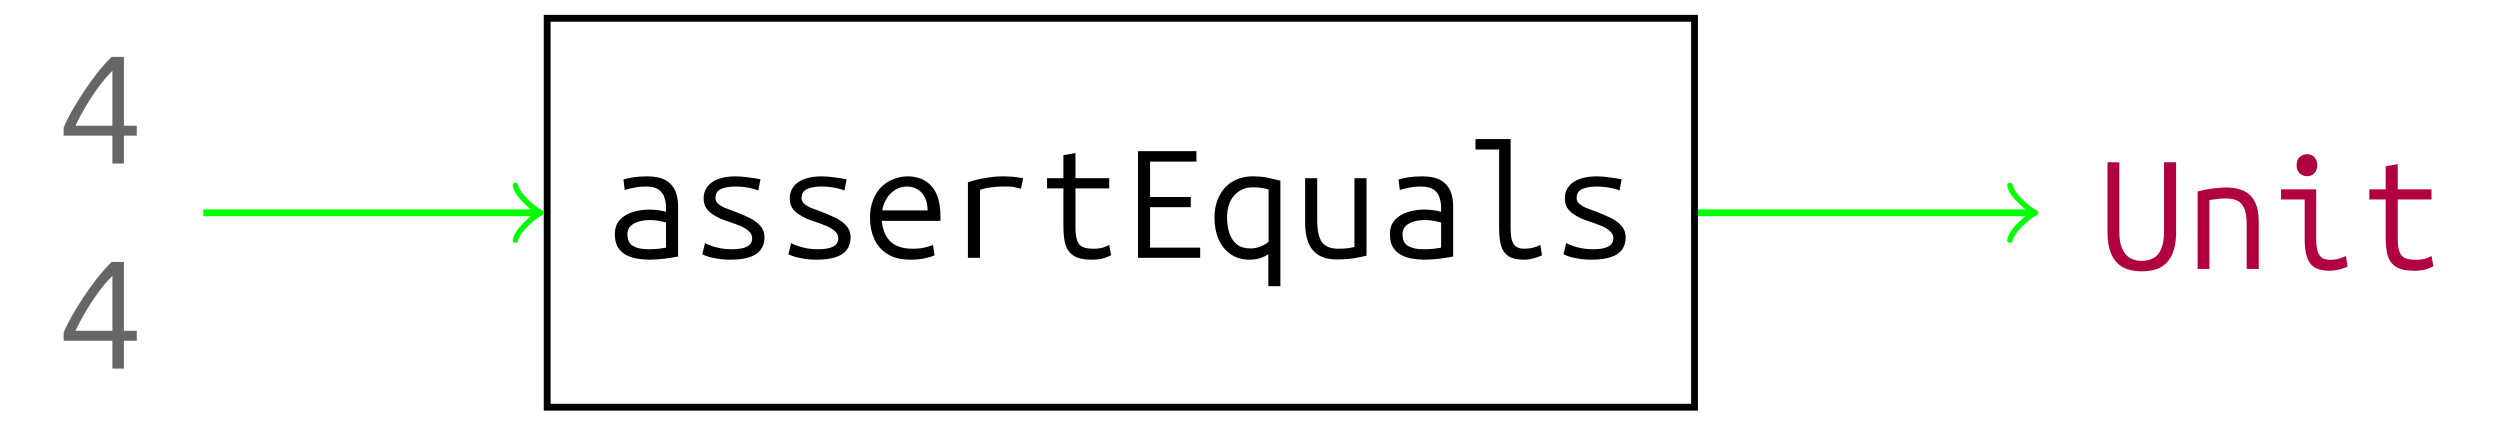 <?xml version="1.0" encoding="UTF-8"?>
<svg xmlns="http://www.w3.org/2000/svg" xmlns:xlink="http://www.w3.org/1999/xlink" width="145.76" height="24.81" viewBox="0 0 145.76 24.81">
<defs>
<g>
<g id="glyph-0-0">
<path d="M 2.641 0.109 C 2.398 0.109 2.16 0.086 1.922 0.047 C 1.68 0.004 1.461 -0.066 1.266 -0.172 C 1.078 -0.273 0.922 -0.426 0.797 -0.625 C 0.68 -0.82 0.625 -1.07 0.625 -1.375 C 0.625 -1.727 0.723 -2.008 0.922 -2.219 C 1.117 -2.426 1.367 -2.578 1.672 -2.672 C 1.984 -2.766 2.301 -2.812 2.625 -2.812 C 2.789 -2.812 2.957 -2.801 3.125 -2.781 C 3.289 -2.758 3.453 -2.727 3.609 -2.688 L 3.609 -2.938 C 3.609 -3.133 3.578 -3.328 3.516 -3.516 C 3.461 -3.703 3.352 -3.852 3.188 -3.969 C 3.02 -4.094 2.773 -4.156 2.453 -4.156 C 2.16 -4.156 1.906 -4.129 1.688 -4.078 C 1.469 -4.035 1.305 -3.992 1.203 -3.953 L 1.125 -4.562 C 1.227 -4.602 1.406 -4.645 1.656 -4.688 C 1.914 -4.727 2.195 -4.75 2.5 -4.75 C 2.957 -4.75 3.316 -4.676 3.578 -4.531 C 3.836 -4.383 4.023 -4.18 4.141 -3.922 C 4.254 -3.66 4.312 -3.359 4.312 -3.016 L 4.312 -0.078 C 4.113 -0.035 3.859 0.004 3.547 0.047 C 3.242 0.086 2.941 0.109 2.641 0.109 Z M 2.578 -0.5 C 2.805 -0.5 3.008 -0.508 3.188 -0.531 C 3.363 -0.551 3.504 -0.57 3.609 -0.594 L 3.609 -2.062 C 3.492 -2.094 3.352 -2.125 3.188 -2.156 C 3.031 -2.188 2.859 -2.203 2.672 -2.203 C 2.461 -2.203 2.254 -2.176 2.047 -2.125 C 1.848 -2.07 1.68 -1.984 1.547 -1.859 C 1.422 -1.742 1.359 -1.582 1.359 -1.375 C 1.359 -1.039 1.469 -0.812 1.688 -0.688 C 1.906 -0.562 2.203 -0.5 2.578 -0.5 Z M 2.578 -0.5 "/>
</g>
<g id="glyph-0-1">
<path d="M 2.328 0.109 C 2.035 0.109 1.754 0.082 1.484 0.031 C 1.223 -0.008 0.961 -0.086 0.703 -0.203 L 0.859 -0.859 C 1.086 -0.742 1.332 -0.656 1.594 -0.594 C 1.852 -0.531 2.133 -0.5 2.438 -0.5 C 2.82 -0.5 3.113 -0.551 3.312 -0.656 C 3.508 -0.758 3.609 -0.922 3.609 -1.141 C 3.609 -1.297 3.547 -1.43 3.422 -1.547 C 3.305 -1.66 3.148 -1.758 2.953 -1.844 C 2.754 -1.926 2.547 -2.004 2.328 -2.078 C 2.141 -2.141 1.953 -2.207 1.766 -2.281 C 1.586 -2.363 1.422 -2.457 1.266 -2.562 C 1.117 -2.664 1 -2.789 0.906 -2.938 C 0.82 -3.094 0.781 -3.273 0.781 -3.484 C 0.781 -3.723 0.848 -3.938 0.984 -4.125 C 1.117 -4.32 1.32 -4.473 1.594 -4.578 C 1.875 -4.691 2.223 -4.75 2.641 -4.75 C 2.879 -4.75 3.133 -4.727 3.406 -4.688 C 3.676 -4.656 3.906 -4.617 4.094 -4.578 L 3.969 -3.922 C 3.895 -3.961 3.785 -4 3.641 -4.031 C 3.492 -4.07 3.332 -4.102 3.156 -4.125 C 2.977 -4.145 2.805 -4.156 2.641 -4.156 C 2.266 -4.156 1.973 -4.102 1.766 -4 C 1.566 -3.895 1.469 -3.723 1.469 -3.484 C 1.469 -3.359 1.52 -3.25 1.625 -3.156 C 1.727 -3.062 1.863 -2.977 2.031 -2.906 C 2.195 -2.844 2.379 -2.773 2.578 -2.703 C 2.773 -2.629 2.977 -2.547 3.188 -2.453 C 3.395 -2.367 3.582 -2.27 3.75 -2.156 C 3.926 -2.039 4.066 -1.906 4.172 -1.75 C 4.273 -1.594 4.328 -1.406 4.328 -1.188 C 4.328 -0.906 4.254 -0.664 4.109 -0.469 C 3.961 -0.27 3.738 -0.125 3.438 -0.031 C 3.145 0.062 2.773 0.109 2.328 0.109 Z M 2.328 0.109 "/>
</g>
<g id="glyph-0-2">
<path d="M 2.797 0.109 C 2.254 0.109 1.805 0 1.453 -0.219 C 1.109 -0.438 0.852 -0.727 0.688 -1.094 C 0.52 -1.469 0.438 -1.879 0.438 -2.328 C 0.438 -2.734 0.5 -3.086 0.625 -3.391 C 0.75 -3.703 0.914 -3.957 1.125 -4.156 C 1.332 -4.352 1.566 -4.5 1.828 -4.594 C 2.086 -4.695 2.352 -4.75 2.625 -4.75 C 3.227 -4.75 3.695 -4.555 4.031 -4.172 C 4.375 -3.785 4.547 -3.191 4.547 -2.391 C 4.547 -2.367 4.547 -2.332 4.547 -2.281 C 4.547 -2.238 4.547 -2.195 4.547 -2.156 L 1.125 -2.156 C 1.176 -1.625 1.348 -1.219 1.641 -0.938 C 1.941 -0.664 2.363 -0.531 2.906 -0.531 C 3.207 -0.531 3.457 -0.555 3.656 -0.609 C 3.863 -0.66 4.016 -0.707 4.109 -0.75 L 4.203 -0.156 C 4.129 -0.102 3.957 -0.047 3.688 0.016 C 3.426 0.078 3.129 0.109 2.797 0.109 Z M 1.156 -2.766 L 3.797 -2.766 C 3.797 -3.055 3.742 -3.305 3.641 -3.516 C 3.535 -3.723 3.395 -3.879 3.219 -3.984 C 3.039 -4.098 2.832 -4.156 2.594 -4.156 C 2.332 -4.156 2.098 -4.086 1.891 -3.953 C 1.68 -3.816 1.516 -3.641 1.391 -3.422 C 1.266 -3.211 1.188 -2.992 1.156 -2.766 Z M 1.156 -2.766 "/>
</g>
<g id="glyph-0-3">
<path d="M 1.125 0 L 1.125 -4.406 C 1.469 -4.52 1.812 -4.602 2.156 -4.656 C 2.5 -4.719 2.832 -4.75 3.156 -4.75 C 3.312 -4.75 3.445 -4.742 3.562 -4.734 C 3.688 -4.734 3.805 -4.723 3.922 -4.703 C 4.047 -4.691 4.188 -4.672 4.344 -4.641 L 4.219 -4.031 C 4.062 -4.07 3.926 -4.102 3.812 -4.125 C 3.707 -4.145 3.602 -4.156 3.5 -4.156 C 3.395 -4.156 3.273 -4.156 3.141 -4.156 C 2.922 -4.156 2.703 -4.141 2.484 -4.109 C 2.266 -4.086 2.047 -4.039 1.828 -3.969 L 1.828 0 Z M 1.125 0 "/>
</g>
<g id="glyph-0-4">
<path d="M 3.344 0.109 C 2.863 0.109 2.504 0.031 2.266 -0.125 C 2.023 -0.289 1.863 -0.516 1.781 -0.797 C 1.707 -1.086 1.672 -1.422 1.672 -1.797 L 1.672 -4.047 L 0.719 -4.047 L 0.719 -4.641 L 1.672 -4.641 L 1.672 -5.984 L 2.375 -6.109 L 2.375 -4.641 L 4.344 -4.641 L 4.344 -4.047 L 2.375 -4.047 L 2.375 -1.797 C 2.375 -1.461 2.406 -1.203 2.469 -1.016 C 2.531 -0.836 2.633 -0.711 2.781 -0.641 C 2.938 -0.566 3.145 -0.531 3.406 -0.531 C 3.645 -0.531 3.832 -0.551 3.969 -0.594 C 4.113 -0.645 4.238 -0.695 4.344 -0.75 L 4.453 -0.156 C 4.41 -0.125 4.289 -0.07 4.094 0 C 3.906 0.07 3.656 0.109 3.344 0.109 Z M 3.344 0.109 "/>
</g>
<g id="glyph-0-5">
<path d="M 1 0 L 1 -6.219 L 4.406 -6.219 L 4.406 -5.609 L 1.703 -5.609 L 1.703 -3.547 L 4.078 -3.547 L 4.078 -2.953 L 1.703 -2.953 L 1.703 -0.594 L 4.625 -0.594 L 4.625 0 Z M 1 0 "/>
</g>
<g id="glyph-0-6">
<path d="M 3.578 1.656 L 3.578 -0.203 C 3.484 -0.141 3.344 -0.07 3.156 0 C 2.969 0.07 2.742 0.109 2.484 0.109 C 2.066 0.109 1.703 0.004 1.391 -0.203 C 1.086 -0.41 0.852 -0.695 0.688 -1.062 C 0.52 -1.438 0.438 -1.852 0.438 -2.312 C 0.438 -2.82 0.531 -3.254 0.719 -3.609 C 0.906 -3.973 1.164 -4.254 1.5 -4.453 C 1.844 -4.648 2.227 -4.75 2.656 -4.75 C 3.031 -4.75 3.348 -4.719 3.609 -4.656 C 3.879 -4.594 4.102 -4.539 4.281 -4.5 L 4.281 1.656 Z M 2.531 -0.547 C 2.75 -0.547 2.953 -0.586 3.141 -0.672 C 3.336 -0.754 3.488 -0.844 3.594 -0.938 L 3.594 -3.984 C 3.508 -4.016 3.395 -4.039 3.25 -4.062 C 3.113 -4.094 2.914 -4.109 2.656 -4.109 C 2.227 -4.109 1.875 -3.953 1.594 -3.641 C 1.312 -3.336 1.172 -2.898 1.172 -2.328 C 1.172 -1.992 1.219 -1.691 1.312 -1.422 C 1.406 -1.148 1.551 -0.938 1.75 -0.781 C 1.945 -0.625 2.207 -0.547 2.531 -0.547 Z M 2.531 -0.547 "/>
</g>
<g id="glyph-0-7">
<path d="M 2.547 0.094 C 2.098 0.094 1.738 0.004 1.469 -0.172 C 1.195 -0.348 1 -0.598 0.875 -0.922 C 0.758 -1.242 0.703 -1.609 0.703 -2.016 L 0.703 -4.641 L 1.406 -4.641 L 1.406 -2.219 C 1.406 -1.602 1.5 -1.164 1.688 -0.906 C 1.883 -0.656 2.195 -0.531 2.625 -0.531 C 2.832 -0.531 3.031 -0.539 3.219 -0.562 C 3.414 -0.594 3.535 -0.617 3.578 -0.641 L 3.578 -4.641 L 4.281 -4.641 L 4.281 -0.125 C 4.113 -0.082 3.883 -0.035 3.594 0.016 C 3.301 0.066 2.953 0.094 2.547 0.094 Z M 2.547 0.094 "/>
</g>
<g id="glyph-0-8">
<path d="M 3.422 0.109 C 3.023 0.109 2.723 0.039 2.516 -0.094 C 2.305 -0.238 2.16 -0.445 2.078 -0.719 C 2.004 -1 1.969 -1.348 1.969 -1.766 L 1.969 -6.312 L 0.594 -6.312 L 0.594 -6.922 L 2.641 -6.922 L 2.641 -1.797 C 2.641 -1.461 2.664 -1.203 2.719 -1.016 C 2.781 -0.836 2.867 -0.711 2.984 -0.641 C 3.098 -0.566 3.242 -0.531 3.422 -0.531 C 3.609 -0.531 3.785 -0.551 3.953 -0.594 C 4.117 -0.633 4.258 -0.688 4.375 -0.75 L 4.469 -0.141 C 4.383 -0.098 4.238 -0.047 4.031 0.016 C 3.832 0.078 3.629 0.109 3.422 0.109 Z M 3.422 0.109 "/>
</g>
<g id="glyph-0-9">
<path d="M 3.234 0 L 3.234 -1.625 L 0.391 -1.625 L 0.391 -2.094 C 0.492 -2.352 0.645 -2.66 0.844 -3.016 C 1.039 -3.367 1.266 -3.734 1.516 -4.109 C 1.766 -4.492 2.031 -4.867 2.312 -5.234 C 2.602 -5.598 2.895 -5.926 3.188 -6.219 L 3.906 -6.219 L 3.906 -2.203 L 4.656 -2.203 L 4.656 -1.625 L 3.906 -1.625 L 3.906 0 Z M 1.078 -2.203 L 3.234 -2.203 L 3.234 -5.406 C 2.961 -5.133 2.691 -4.816 2.422 -4.453 C 2.16 -4.098 1.914 -3.727 1.688 -3.344 C 1.457 -2.957 1.254 -2.578 1.078 -2.203 Z M 1.078 -2.203 "/>
</g>
<g id="glyph-0-10">
<path d="M 2.516 0.141 C 2.047 0.141 1.66 0.051 1.359 -0.125 C 1.066 -0.312 0.852 -0.57 0.719 -0.906 C 0.582 -1.25 0.516 -1.648 0.516 -2.109 L 0.516 -6.219 L 1.203 -6.219 L 1.203 -2.203 C 1.203 -1.766 1.258 -1.422 1.375 -1.172 C 1.488 -0.922 1.645 -0.738 1.844 -0.625 C 2.039 -0.52 2.266 -0.469 2.516 -0.469 C 2.766 -0.469 2.988 -0.52 3.188 -0.625 C 3.383 -0.727 3.535 -0.906 3.641 -1.156 C 3.754 -1.406 3.812 -1.754 3.812 -2.203 L 3.812 -6.219 L 4.516 -6.219 L 4.516 -2.109 C 4.516 -1.648 4.445 -1.25 4.312 -0.906 C 4.176 -0.57 3.961 -0.312 3.672 -0.125 C 3.379 0.051 2.992 0.141 2.516 0.141 Z M 2.516 0.141 "/>
</g>
<g id="glyph-0-11">
<path d="M 0.75 0 L 0.75 -4.516 C 1.062 -4.598 1.363 -4.656 1.656 -4.688 C 1.945 -4.727 2.207 -4.75 2.438 -4.75 C 2.82 -4.75 3.156 -4.68 3.438 -4.547 C 3.719 -4.422 3.93 -4.211 4.078 -3.922 C 4.234 -3.629 4.312 -3.238 4.312 -2.75 L 4.312 0 L 3.609 0 L 3.609 -2.609 C 3.609 -3.035 3.555 -3.352 3.453 -3.562 C 3.348 -3.781 3.203 -3.926 3.016 -4 C 2.836 -4.07 2.633 -4.109 2.406 -4.109 C 2.25 -4.109 2.086 -4.098 1.922 -4.078 C 1.754 -4.055 1.594 -4.035 1.438 -4.016 L 1.438 0 Z M 0.75 0 "/>
</g>
<g id="glyph-0-12">
<path d="M 3.422 0.109 C 3.047 0.109 2.75 0.039 2.531 -0.094 C 2.32 -0.238 2.176 -0.445 2.094 -0.719 C 2.008 -0.988 1.969 -1.332 1.969 -1.75 L 1.969 -4.047 L 0.594 -4.047 L 0.594 -4.641 L 2.641 -4.641 L 2.641 -1.797 C 2.641 -1.453 2.672 -1.188 2.734 -1 C 2.797 -0.82 2.891 -0.695 3.016 -0.625 C 3.141 -0.562 3.285 -0.531 3.453 -0.531 C 3.672 -0.531 3.859 -0.555 4.016 -0.609 C 4.18 -0.672 4.301 -0.719 4.375 -0.75 L 4.469 -0.141 C 4.457 -0.129 4.398 -0.102 4.297 -0.062 C 4.203 -0.02 4.078 0.016 3.922 0.047 C 3.766 0.086 3.598 0.109 3.422 0.109 Z M 2.109 -5.406 C 1.941 -5.406 1.797 -5.461 1.672 -5.578 C 1.555 -5.703 1.5 -5.859 1.5 -6.047 C 1.5 -6.242 1.555 -6.398 1.672 -6.516 C 1.797 -6.629 1.941 -6.688 2.109 -6.688 C 2.285 -6.688 2.426 -6.629 2.531 -6.516 C 2.645 -6.398 2.703 -6.242 2.703 -6.047 C 2.703 -5.859 2.645 -5.703 2.531 -5.578 C 2.426 -5.461 2.285 -5.406 2.109 -5.406 Z M 2.109 -5.406 "/>
</g>
</g>
</defs>
<path fill="none" stroke-width="0.399" stroke-linecap="butt" stroke-linejoin="miter" stroke="rgb(0%, 0%, 0%)" stroke-opacity="1" stroke-miterlimit="10" d="M -33.448 -11.337 L 33.447 -11.337 L 33.447 11.339 L -33.448 11.339 Z M -33.448 -11.337 " transform="matrix(1, 0, 0, -1, 65.35, 12.405)"/>
<g fill="rgb(0%, 0%, 0%)" fill-opacity="1">
<use xlink:href="#glyph-0-0" x="35.223" y="15.032"/>
<use xlink:href="#glyph-0-1" x="40.244" y="15.032"/>
<use xlink:href="#glyph-0-1" x="45.265" y="15.032"/>
<use xlink:href="#glyph-0-2" x="50.286" y="15.032"/>
<use xlink:href="#glyph-0-3" x="55.308" y="15.032"/>
<use xlink:href="#glyph-0-4" x="60.329" y="15.032"/>
<use xlink:href="#glyph-0-5" x="65.35" y="15.032"/>
<use xlink:href="#glyph-0-6" x="70.371" y="15.032"/>
<use xlink:href="#glyph-0-7" x="75.392" y="15.032"/>
<use xlink:href="#glyph-0-0" x="80.413" y="15.032"/>
<use xlink:href="#glyph-0-8" x="85.434" y="15.032"/>
<use xlink:href="#glyph-0-1" x="90.455" y="15.032"/>
</g>
<g fill="rgb(39.999%, 39.999%, 39.999%)" fill-opacity="1">
<use xlink:href="#glyph-0-9" x="3.319" y="9.535"/>
</g>
<g fill="rgb(39.999%, 39.999%, 39.999%)" fill-opacity="1">
<use xlink:href="#glyph-0-9" x="3.319" y="21.49"/>
</g>
<g fill="rgb(68.999%, 0%, 25%)" fill-opacity="1">
<use xlink:href="#glyph-0-10" x="122.36" y="15.678"/>
<use xlink:href="#glyph-0-11" x="127.381" y="15.678"/>
<use xlink:href="#glyph-0-12" x="132.402" y="15.678"/>
<use xlink:href="#glyph-0-4" x="137.423" y="15.678"/>
</g>
<path fill="none" stroke-width="0.399" stroke-linecap="butt" stroke-linejoin="miter" stroke="rgb(0%, 100%, 0%)" stroke-opacity="1" stroke-miterlimit="10" d="M -53.491 -0.001 L -34.104 -0.001 " transform="matrix(1, 0, 0, -1, 65.35, 12.405)"/>
<path fill="none" stroke-width="0.319" stroke-linecap="round" stroke-linejoin="round" stroke="rgb(0%, 100%, 0%)" stroke-opacity="1" stroke-miterlimit="10" d="M -1.194 1.593 C -1.096 0.995 0.001 0.1 0.298 -0.001 C 0.001 -0.099 -1.096 -0.997 -1.194 -1.595 " transform="matrix(1, 0, 0, -1, 31.245, 12.405)"/>
<path fill="none" stroke-width="0.399" stroke-linecap="butt" stroke-linejoin="miter" stroke="rgb(0%, 100%, 0%)" stroke-opacity="1" stroke-miterlimit="10" d="M 33.646 -0.001 L 53.033 -0.001 " transform="matrix(1, 0, 0, -1, 65.35, 12.405)"/>
<path fill="none" stroke-width="0.319" stroke-linecap="round" stroke-linejoin="round" stroke="rgb(0%, 100%, 0%)" stroke-opacity="1" stroke-miterlimit="10" d="M -1.194 1.593 C -1.096 0.995 0.001 0.1 0.298 -0.001 C 0.001 -0.099 -1.096 -0.997 -1.194 -1.595 " transform="matrix(1, 0, 0, -1, 118.381, 12.405)"/>
</svg>
